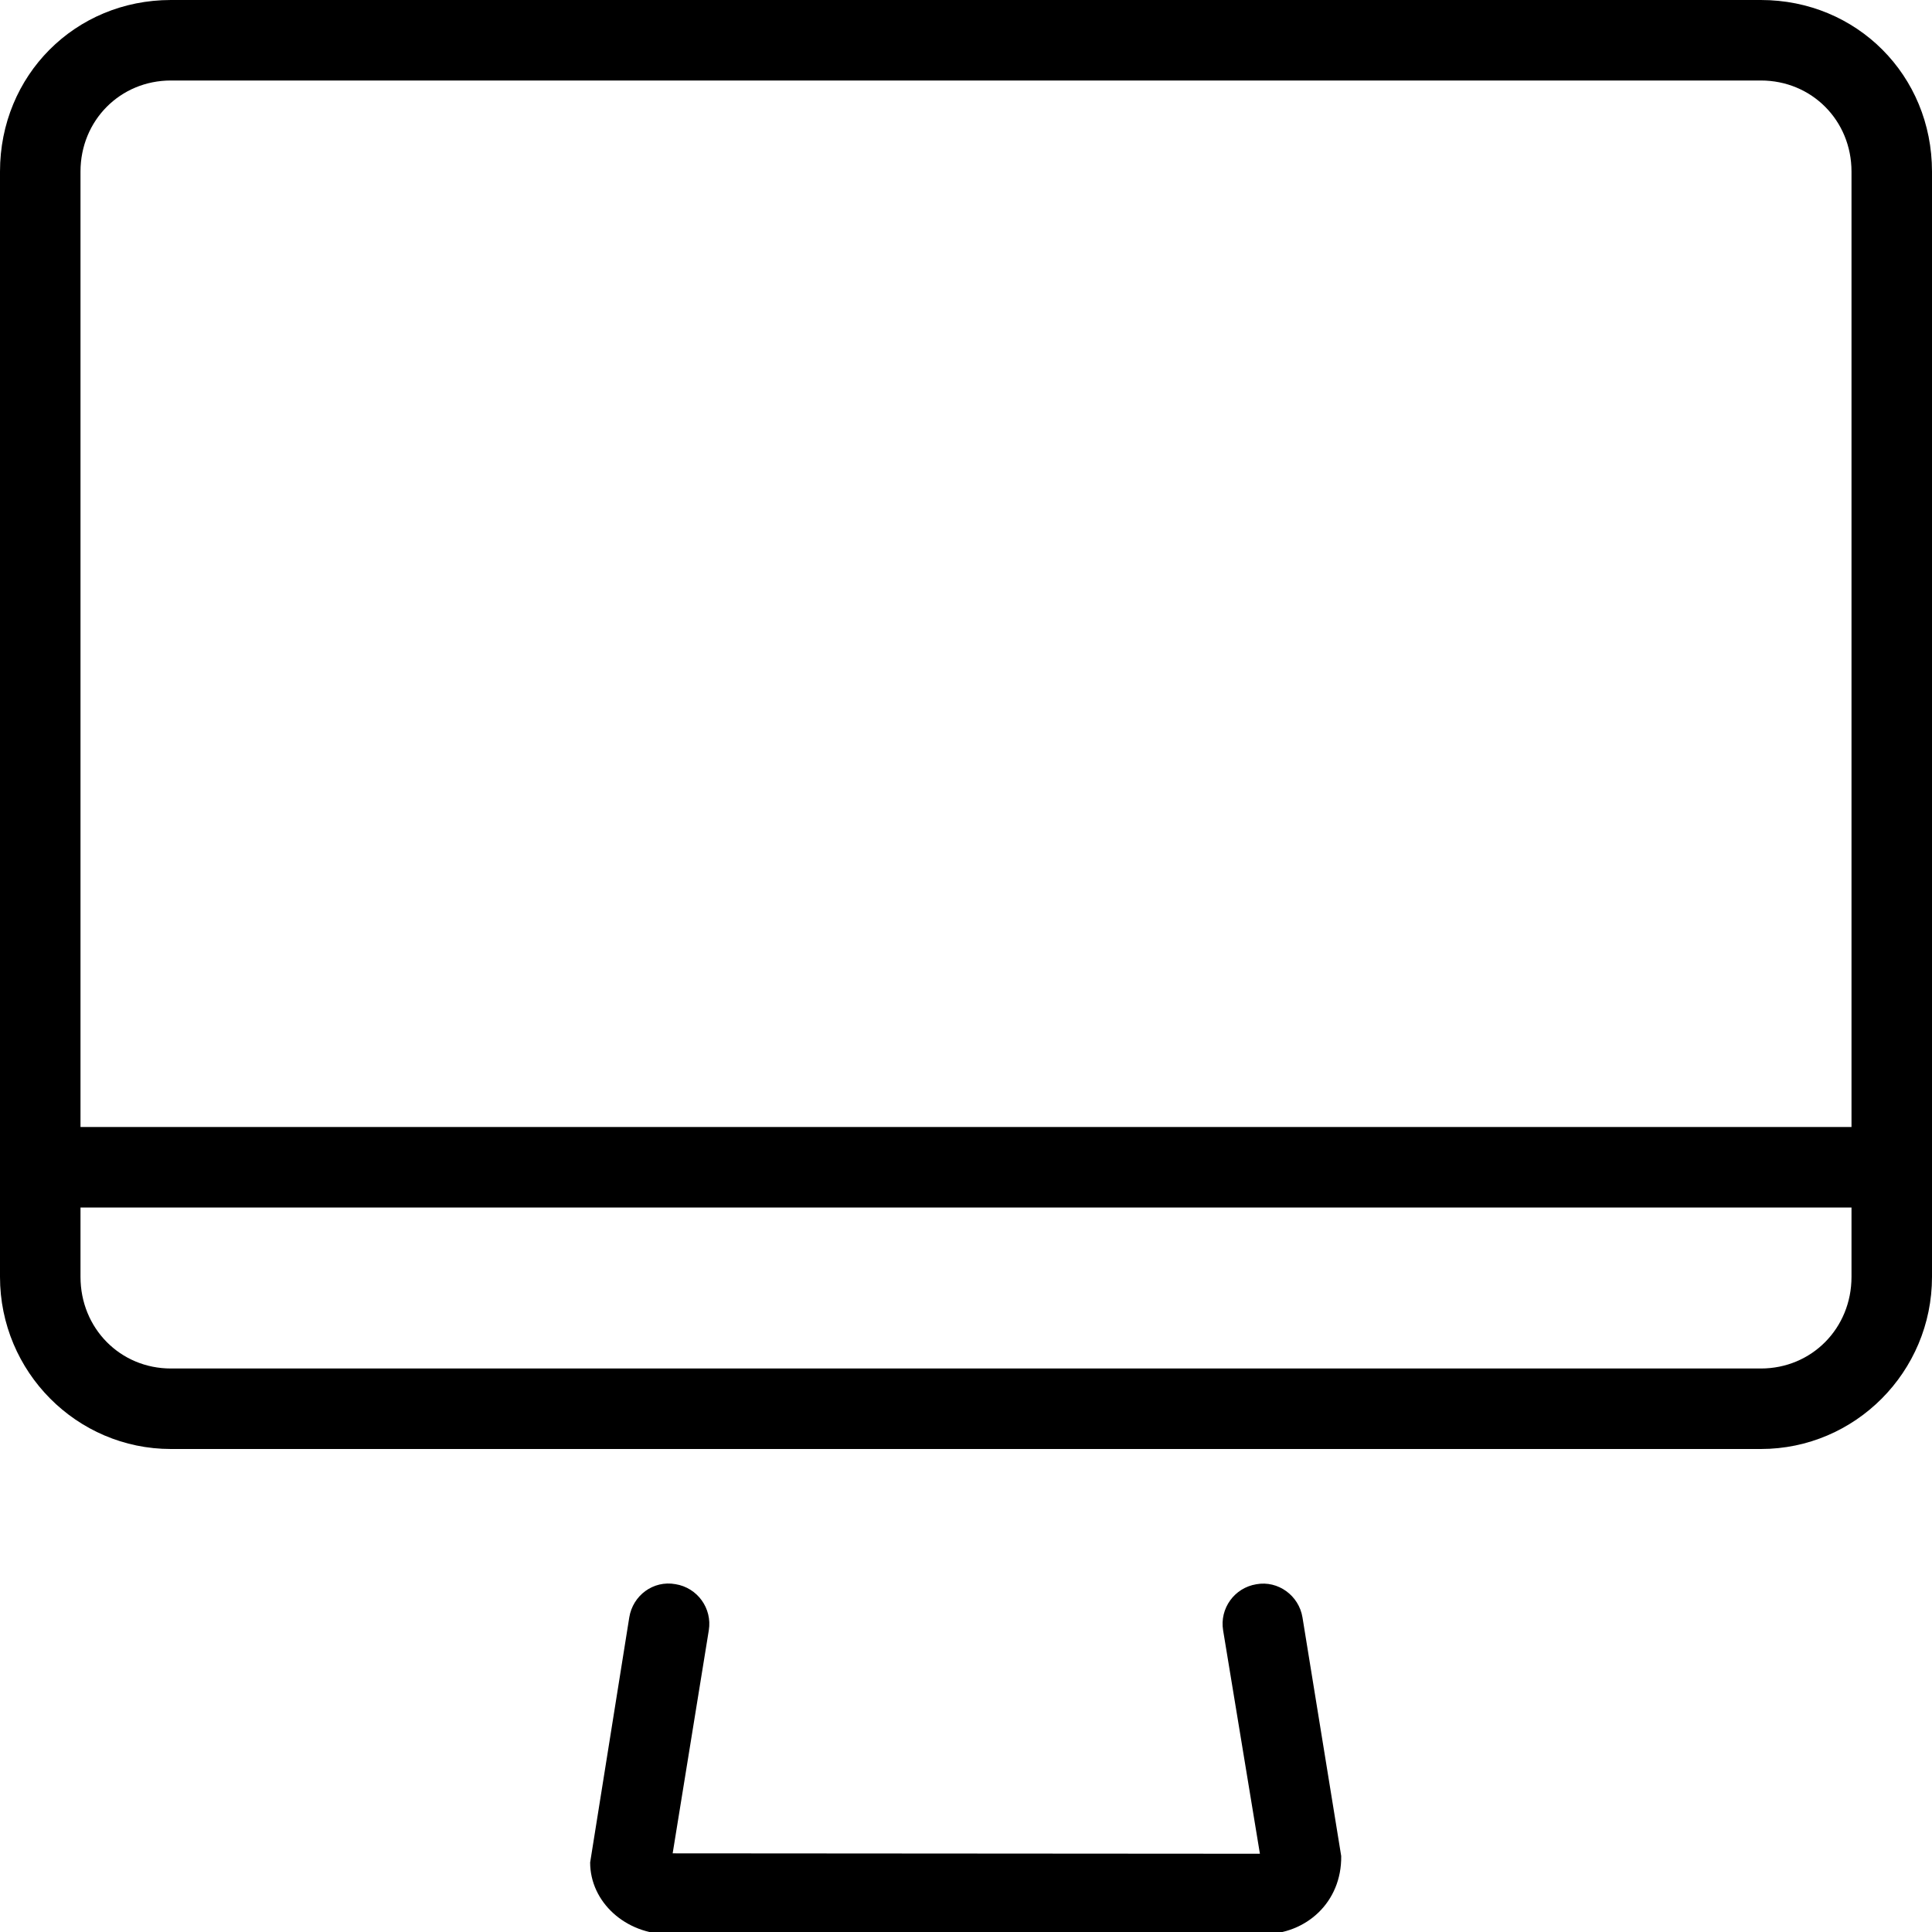 <?xml version="1.0" encoding="utf-8"?>
<!-- Generator: Adobe Illustrator 18.1.0, SVG Export Plug-In . SVG Version: 6.00 Build 0)  -->
<svg version="1.1" id="Layer_1" xmlns="http://www.w3.org/2000/svg" xmlns:xlink="http://www.w3.org/1999/xlink" x="0px" y="0px"
	 width="24px" height="24px" viewBox="0 0 24 24" enable-background="new 0 0 24 24" xml:space="preserve">
<g>
	<path d="M15.688,24.028h-7.377c-0.54,0-0.98-0.4-0.98-0.892l0.486-3.044c0.044-0.272,0.297-0.463,0.574-0.413
		c0.273,0.044,0.458,0.301,0.414,0.573l-0.449,2.771l7.295,0.005l-0.457-2.775
		c-0.045-0.273,0.141-0.529,0.413-0.573c0.269-0.049,0.529,0.14,0.573,0.413l0.481,2.964
		C16.668,23.628,16.229,24.028,15.688,24.028z"/>
	<path d="M21.874,18H2.123C0.953,18,0,17.041,0,15.862V2.131C0,0.936,0.933,0,2.123,0h19.751C23.066,0,24,0.936,24,2.131
		v13.731C24,17.041,23.046,18,21.874,18z M2.123,1C1.493,1,1,1.497,1,2.131v13.731C1,16.5,1.493,17,2.123,17h19.751
		C22.506,17,23,16.5,23,15.862V2.131C23,1.497,22.506,1,21.874,1H2.123z"/>
	<path d="M23.5,15H0.501c-0.276,0-0.5-0.224-0.5-0.5s0.224-0.5,0.5-0.5H23.5c0.276,0,0.5,0.224,0.5,0.5S23.776,15,23.5,15z"/>
</g>
<rect fill="none" width="24" height="24"/>
</svg>
